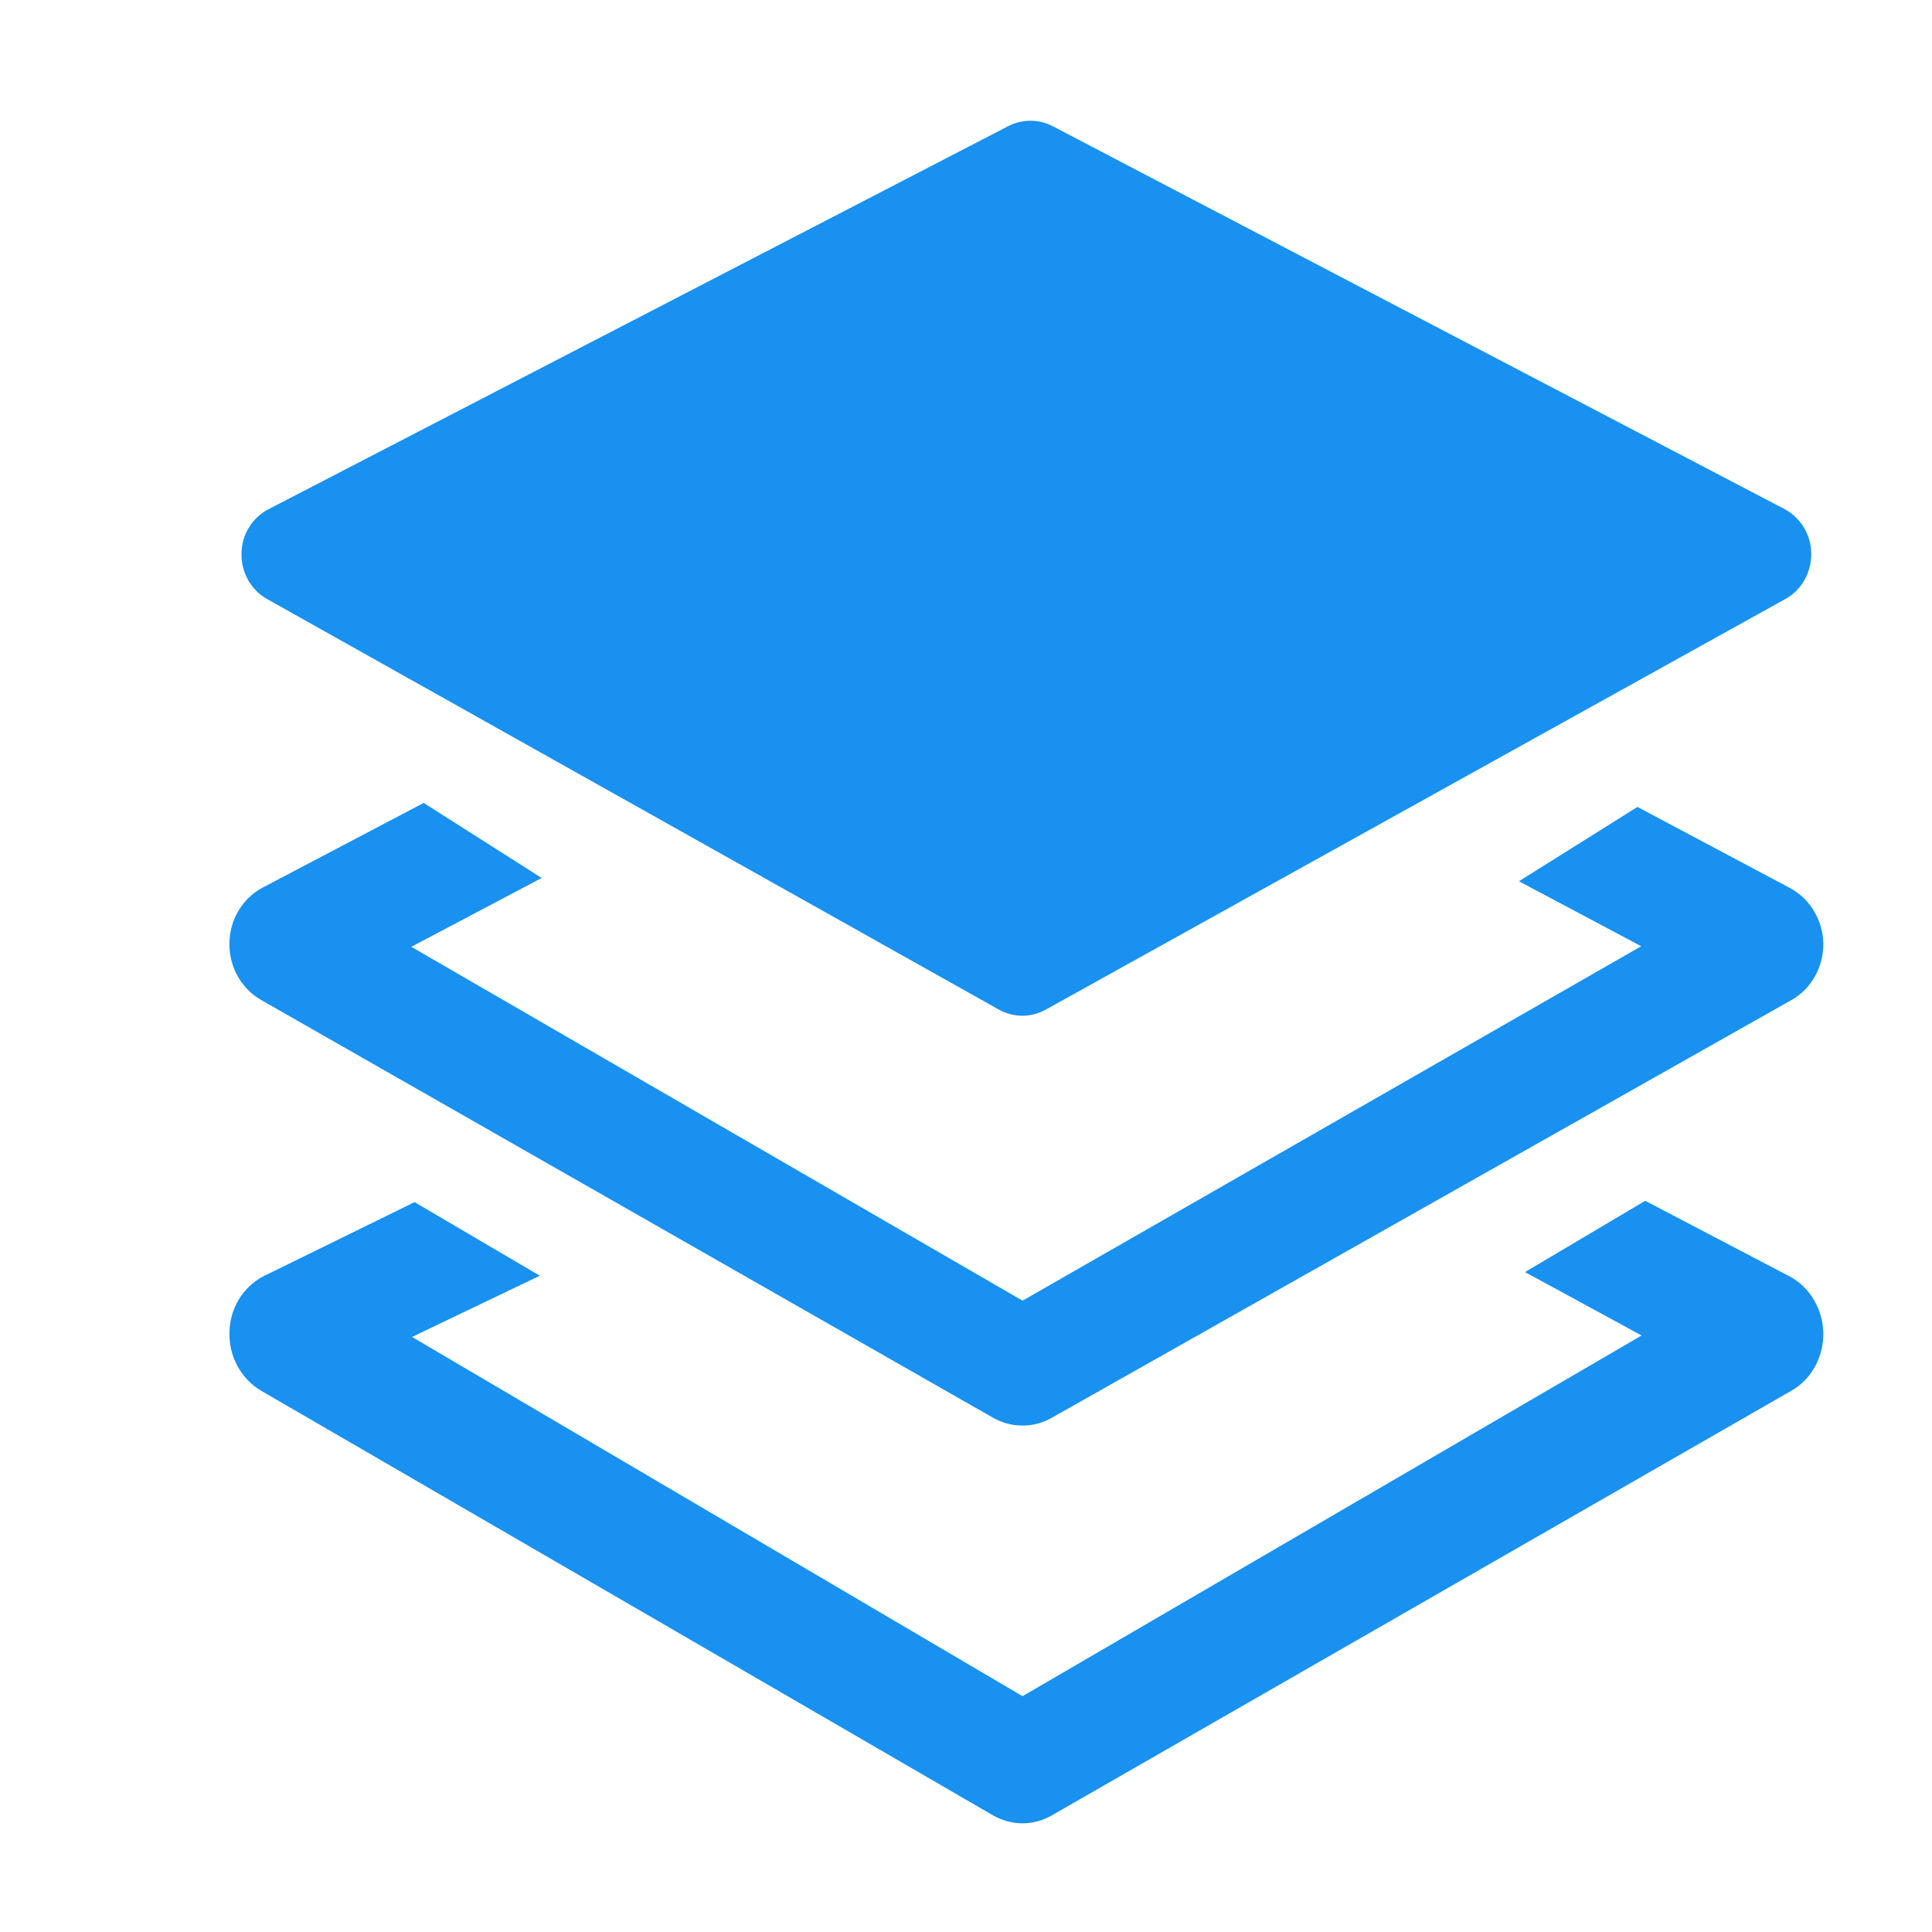 <?xml version="1.0" encoding="UTF-8"?>
<svg width="16px" height="16px" viewBox="0 0 16 16" version="1.1" xmlns="http://www.w3.org/2000/svg" xmlns:xlink="http://www.w3.org/1999/xlink">
    <!-- Generator: Sketch 46.1 (44463) - http://www.bohemiancoding.com/sketch -->
    <title>项目信息-高亮</title>
    <desc>Created with Sketch.</desc>
    <defs></defs>
    <g id="z'z" stroke="none" stroke-width="1" fill="none" fill-rule="evenodd">
        <g id="设置-项目信息" transform="translate(-218, -133)" fill="#1891F0">
            <g id="Group-13" transform="translate(210, 131)">
                <g id="Group-14" transform="translate(8, 0)">
                    <g id="Group-15" transform="translate(0, 2)">
                        <g id="项目信息-主色">
                            <path d="M14.776,7.442 L13.565,6.798 L12.779,7.291 L13.799,7.833 L8.468,10.887 L3.2,7.837 L4.287,7.263 L3.504,6.765 L2.224,7.438 C2.088,7.51 2.001,7.653 2,7.813 C1.997,7.971 2.08,8.12 2.213,8.195 L8.273,11.654 C8.335,11.689 8.401,11.706 8.468,11.706 C8.534,11.706 8.6,11.689 8.662,11.654 L14.785,8.196 C14.92,8.121 15.001,7.973 15,7.814 C14.996,7.658 14.911,7.514 14.776,7.442 L14.776,7.442 Z M14.776,10.66 L13.628,10.059 L12.832,10.531 L13.799,11.057 L8.468,14.163 L3.2,11.063 L4.258,10.556 L3.429,10.069 L2.224,10.66 C2.088,10.733 2.001,10.878 2,11.041 C1.997,11.202 2.08,11.353 2.213,11.431 L8.273,14.947 C8.335,14.982 8.401,15 8.468,15 C8.534,15 8.6,14.982 8.662,14.947 L14.785,11.431 C14.92,11.355 15.001,11.205 15,11.042 C14.996,10.88 14.911,10.733 14.776,10.66 L14.776,10.66 Z" id="Shape" stroke="#1891F0" stroke-width="0.2" fill-rule="nonzero"></path>
                            <path d="M2.212,4.961 L8.272,8.361 C8.333,8.395 8.4,8.412 8.467,8.412 C8.533,8.412 8.599,8.395 8.661,8.361 L14.785,4.961 C14.92,4.887 15.001,4.742 15,4.585 C14.999,4.429 14.912,4.286 14.777,4.215 L8.718,1.045 C8.602,0.985 8.466,0.985 8.349,1.045 L2.224,4.217 C2.088,4.287 2.001,4.428 2,4.586 C1.997,4.741 2.079,4.887 2.212,4.961 L2.212,4.961 Z" id="Path"></path>
                        </g>
                    </g>
                </g>
            </g>
        </g>
    </g>
</svg>